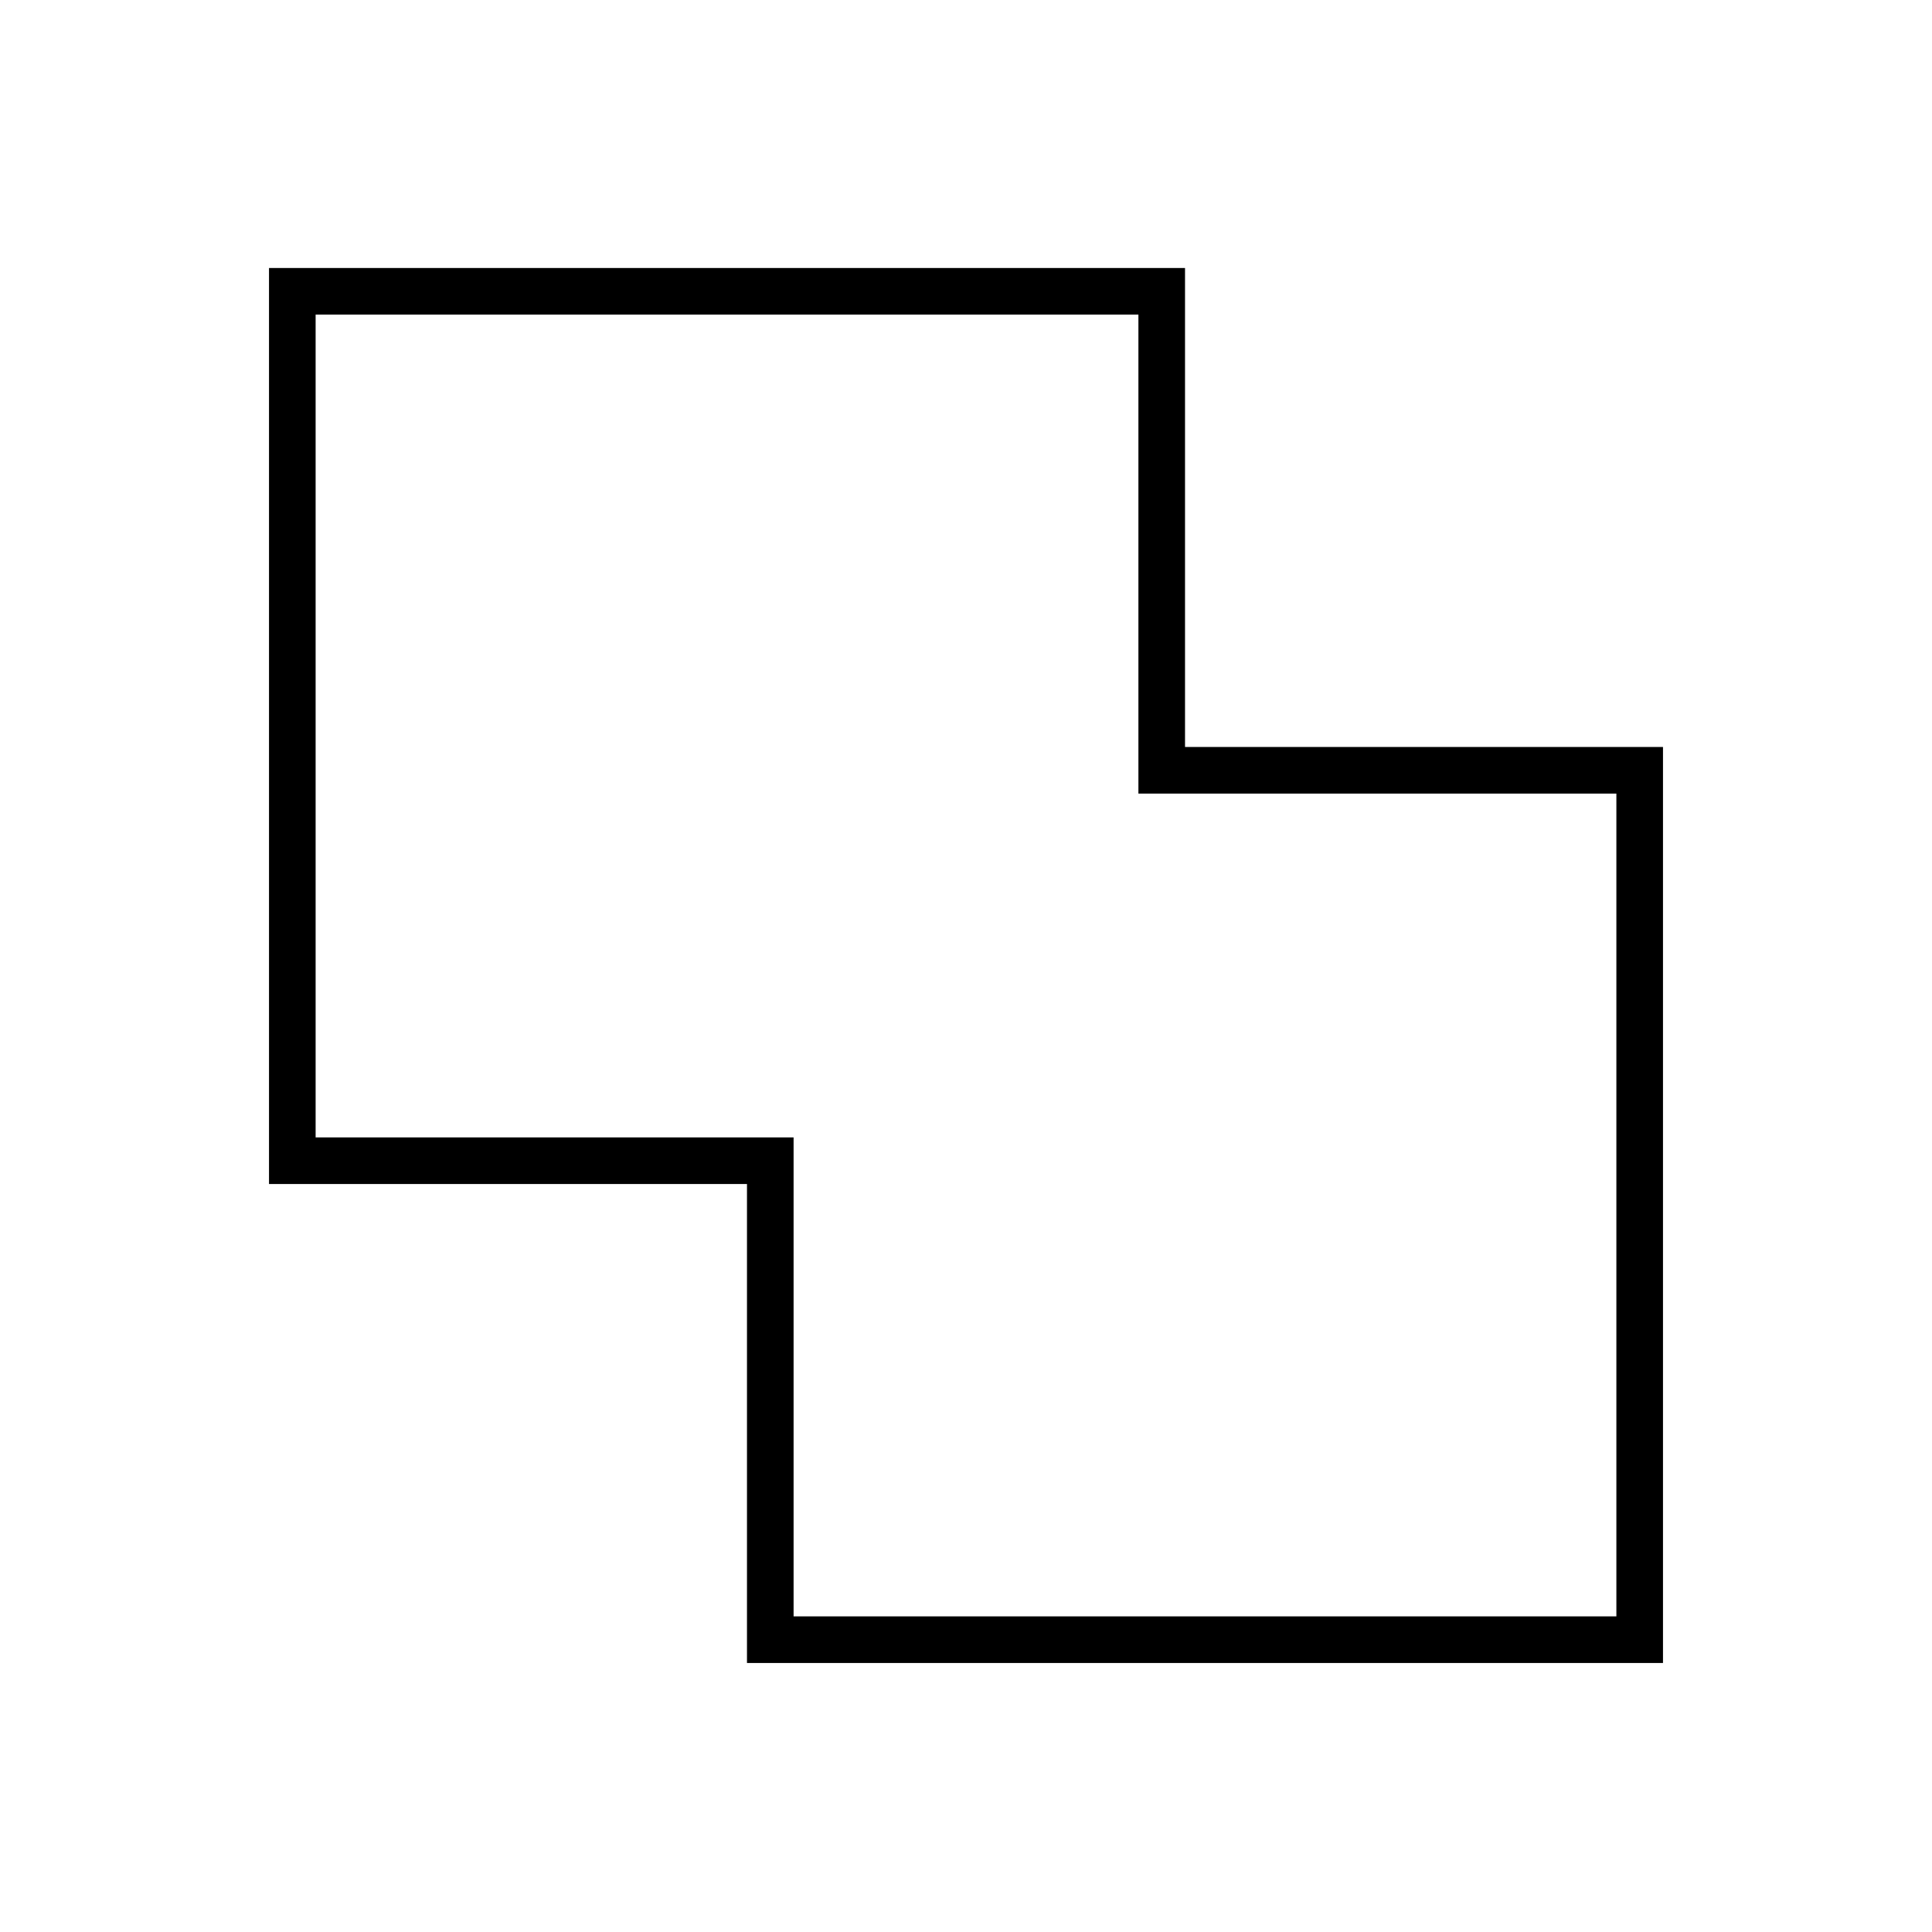 <svg xmlns="http://www.w3.org/2000/svg" height="40" viewBox="0 -960 960 960" width="40"><path d="M371.17-133.67v-238h-237.5v-455.16h455.16v238h237.5v455.16H371.17Zm23.16-23.16h408.84v-408.84h-237.5v-238H156.83v408.84h237.5v238ZM480-480.5Z"/></svg>